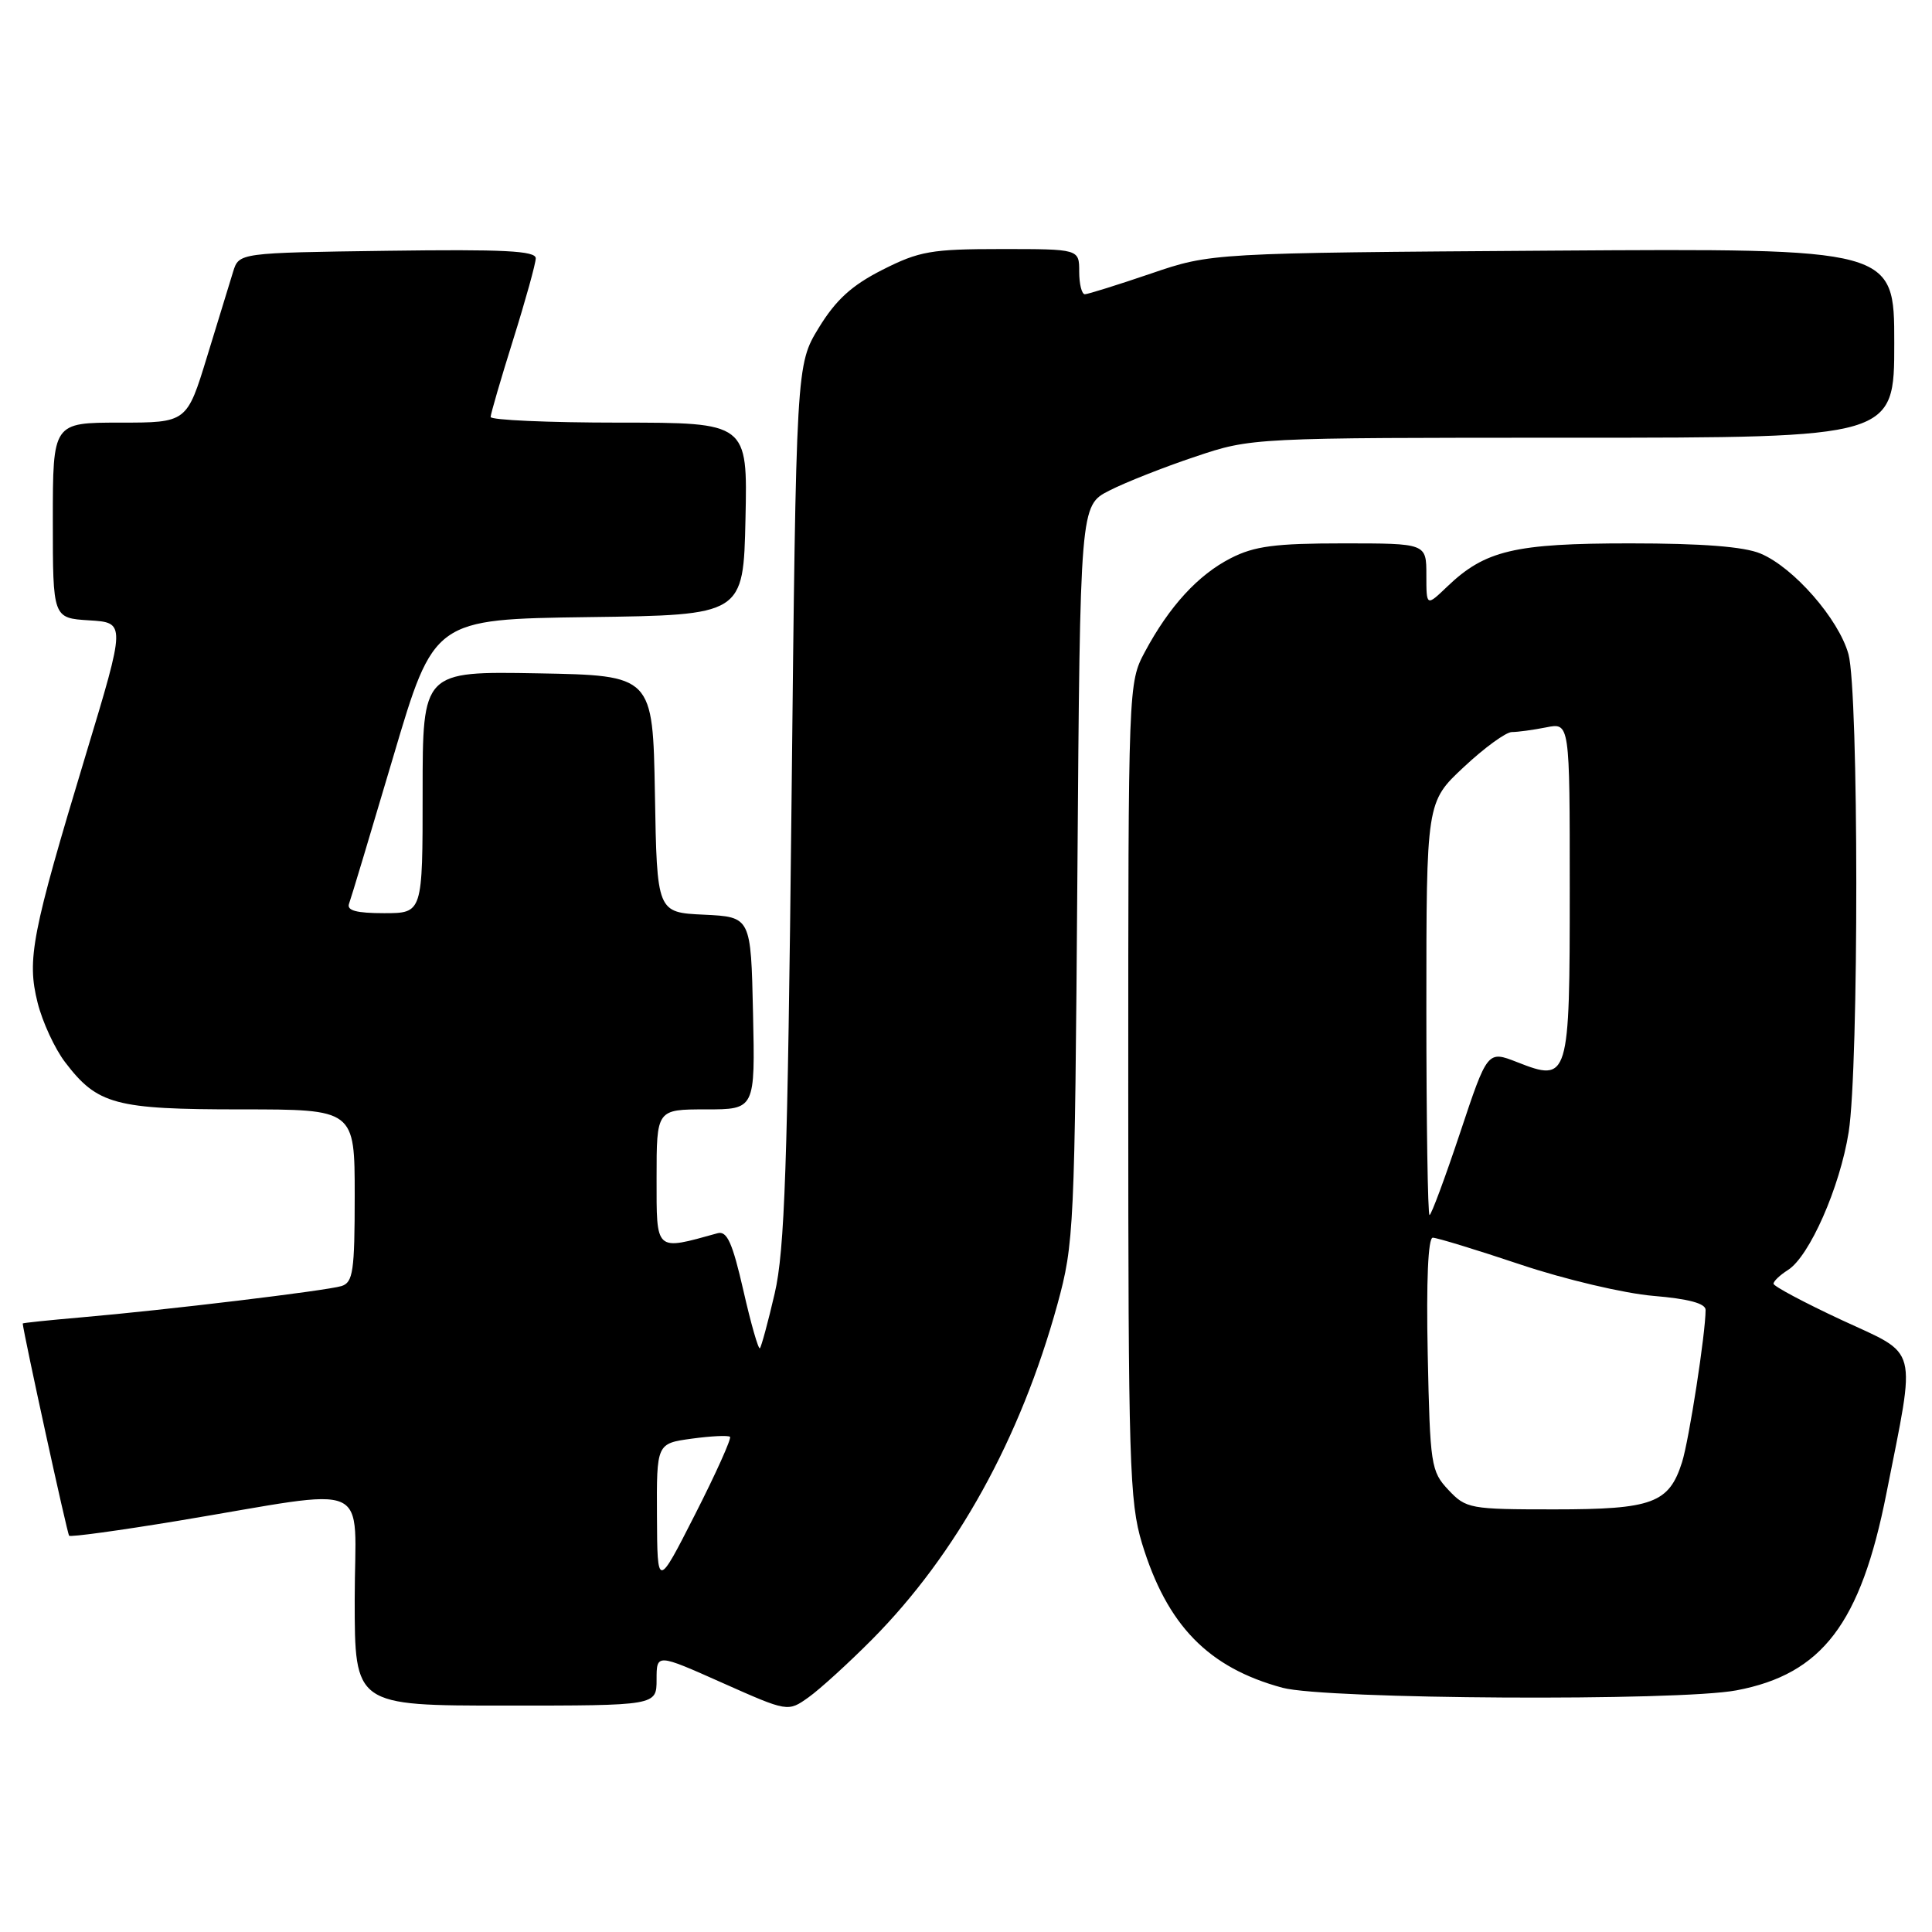 <?xml version="1.0" encoding="UTF-8" standalone="no"?>
<!DOCTYPE svg PUBLIC "-//W3C//DTD SVG 1.1//EN" "http://www.w3.org/Graphics/SVG/1.1/DTD/svg11.dtd" >
<svg xmlns="http://www.w3.org/2000/svg" xmlns:xlink="http://www.w3.org/1999/xlink" version="1.1" viewBox="0 0 256 256">
 <g >
 <path fill="currentColor"
d=" M 115.56 217.23 C 126.74 205.95 135.21 190.64 140.11 172.84 C 142.32 164.77 142.41 162.90 142.76 115.74 C 143.12 66.98 143.12 66.98 146.98 65.01 C 149.11 63.92 154.22 61.90 158.35 60.52 C 165.85 58.00 165.85 58.00 208.43 58.00 C 251.00 58.00 251.00 58.00 251.00 45.45 C 251.00 32.91 251.00 32.91 205.75 33.21 C 160.50 33.52 160.50 33.52 152.50 36.25 C 148.10 37.75 144.16 38.98 143.75 38.99 C 143.34 38.99 143.00 37.65 143.00 36.00 C 143.00 33.00 143.00 33.00 132.68 33.00 C 123.40 33.00 121.81 33.28 116.93 35.75 C 112.86 37.81 110.76 39.73 108.50 43.42 C 105.50 48.34 105.50 48.34 104.88 106.42 C 104.36 154.61 103.98 165.67 102.65 171.39 C 101.77 175.19 100.88 178.45 100.69 178.65 C 100.49 178.84 99.50 175.40 98.50 170.99 C 97.05 164.65 96.33 163.06 95.08 163.41 C 86.75 165.72 87.00 165.95 87.00 156.08 C 87.00 147.00 87.00 147.00 93.53 147.00 C 100.06 147.00 100.06 147.00 99.78 134.25 C 99.50 121.50 99.50 121.50 93.28 121.20 C 87.05 120.91 87.05 120.91 86.78 105.20 C 86.50 89.50 86.50 89.50 71.25 89.22 C 56.00 88.95 56.00 88.95 56.00 104.97 C 56.00 121.00 56.00 121.00 50.89 121.00 C 47.23 121.00 45.92 120.65 46.25 119.75 C 46.51 119.06 49.14 110.30 52.11 100.27 C 57.50 82.05 57.50 82.05 78.00 81.77 C 98.50 81.50 98.50 81.50 98.78 68.75 C 99.06 56.00 99.06 56.00 82.03 56.00 C 72.66 56.00 65.01 55.66 65.01 55.25 C 65.02 54.84 66.36 50.23 68.00 45.00 C 69.64 39.77 70.98 34.93 70.99 34.23 C 71.00 33.23 66.72 33.02 51.33 33.23 C 31.67 33.50 31.67 33.50 30.89 36.00 C 30.46 37.38 28.91 42.44 27.44 47.25 C 24.76 56.00 24.76 56.00 15.88 56.00 C 7.00 56.00 7.00 56.00 7.00 68.95 C 7.00 81.90 7.00 81.90 11.83 82.20 C 16.66 82.50 16.66 82.50 11.37 100.00 C 4.20 123.73 3.54 127.11 4.98 132.85 C 5.62 135.41 7.26 138.96 8.63 140.75 C 12.91 146.37 15.24 147.00 31.95 147.00 C 47.00 147.00 47.00 147.00 47.00 158.43 C 47.00 168.45 46.78 169.93 45.25 170.41 C 43.22 171.03 22.06 173.58 10.75 174.56 C 6.49 174.93 3.01 175.29 3.01 175.37 C 3.16 176.91 8.91 203.24 9.16 203.49 C 9.35 203.69 15.81 202.80 23.51 201.53 C 49.97 197.14 47.00 195.83 47.00 211.94 C 47.00 226.00 47.00 226.00 67.00 226.00 C 87.00 226.00 87.00 226.00 87.00 222.55 C 87.00 219.10 87.00 219.10 95.70 222.98 C 104.40 226.85 104.40 226.85 107.14 224.90 C 108.64 223.83 112.43 220.38 115.56 217.23 Z  M 230.09 223.98 C 241.45 221.83 246.55 215.14 249.96 197.88 C 253.90 177.95 254.35 179.70 244.05 174.92 C 239.07 172.60 235.00 170.43 235.00 170.10 C 235.00 169.76 235.86 168.95 236.90 168.29 C 239.75 166.51 243.80 157.33 244.96 150.00 C 246.32 141.35 246.30 91.63 244.93 86.68 C 243.64 82.02 237.66 75.18 233.28 73.35 C 231.10 72.43 225.53 72.00 216.00 72.00 C 200.67 72.00 196.78 72.92 191.75 77.74 C 189.00 80.37 189.00 80.37 189.00 76.19 C 189.00 72.00 189.00 72.00 177.96 72.00 C 168.98 72.00 166.21 72.36 163.09 73.96 C 158.76 76.17 154.94 80.33 151.70 86.38 C 149.51 90.48 149.50 90.76 149.50 144.50 C 149.50 193.90 149.66 199.01 151.32 204.50 C 154.63 215.36 160.09 220.98 169.95 223.64 C 175.65 225.17 222.39 225.44 230.09 223.98 Z  M 87.05 200.89 C 87.00 191.27 87.00 191.27 91.66 190.63 C 94.23 190.28 96.51 190.17 96.73 190.39 C 96.94 190.61 94.87 195.23 92.11 200.65 C 87.10 210.50 87.10 210.50 87.05 200.89 Z  M 191.92 197.42 C 189.61 194.96 189.49 194.15 189.18 179.42 C 188.98 169.72 189.23 164.00 189.85 164.00 C 190.39 164.00 195.63 165.60 201.48 167.56 C 207.35 169.53 215.25 171.39 219.07 171.71 C 223.74 172.10 226.00 172.71 226.00 173.57 C 226.00 176.66 223.81 190.79 222.88 193.75 C 221.15 199.19 218.96 200.00 205.95 200.00 C 194.78 200.00 194.26 199.91 191.92 197.42 Z  M 189.00 133.64 C 189.00 106.27 189.00 106.27 193.96 101.64 C 196.68 99.09 199.55 97.00 200.33 97.00 C 201.11 97.00 203.16 96.72 204.88 96.38 C 208.00 95.75 208.00 95.75 208.00 117.75 C 208.00 143.04 207.88 143.43 201.03 140.74 C 197.10 139.20 197.10 139.20 193.47 150.10 C 191.47 156.09 189.65 161.00 189.42 161.00 C 189.19 161.00 189.00 148.69 189.00 133.64 Z "/>
</g>
</svg>